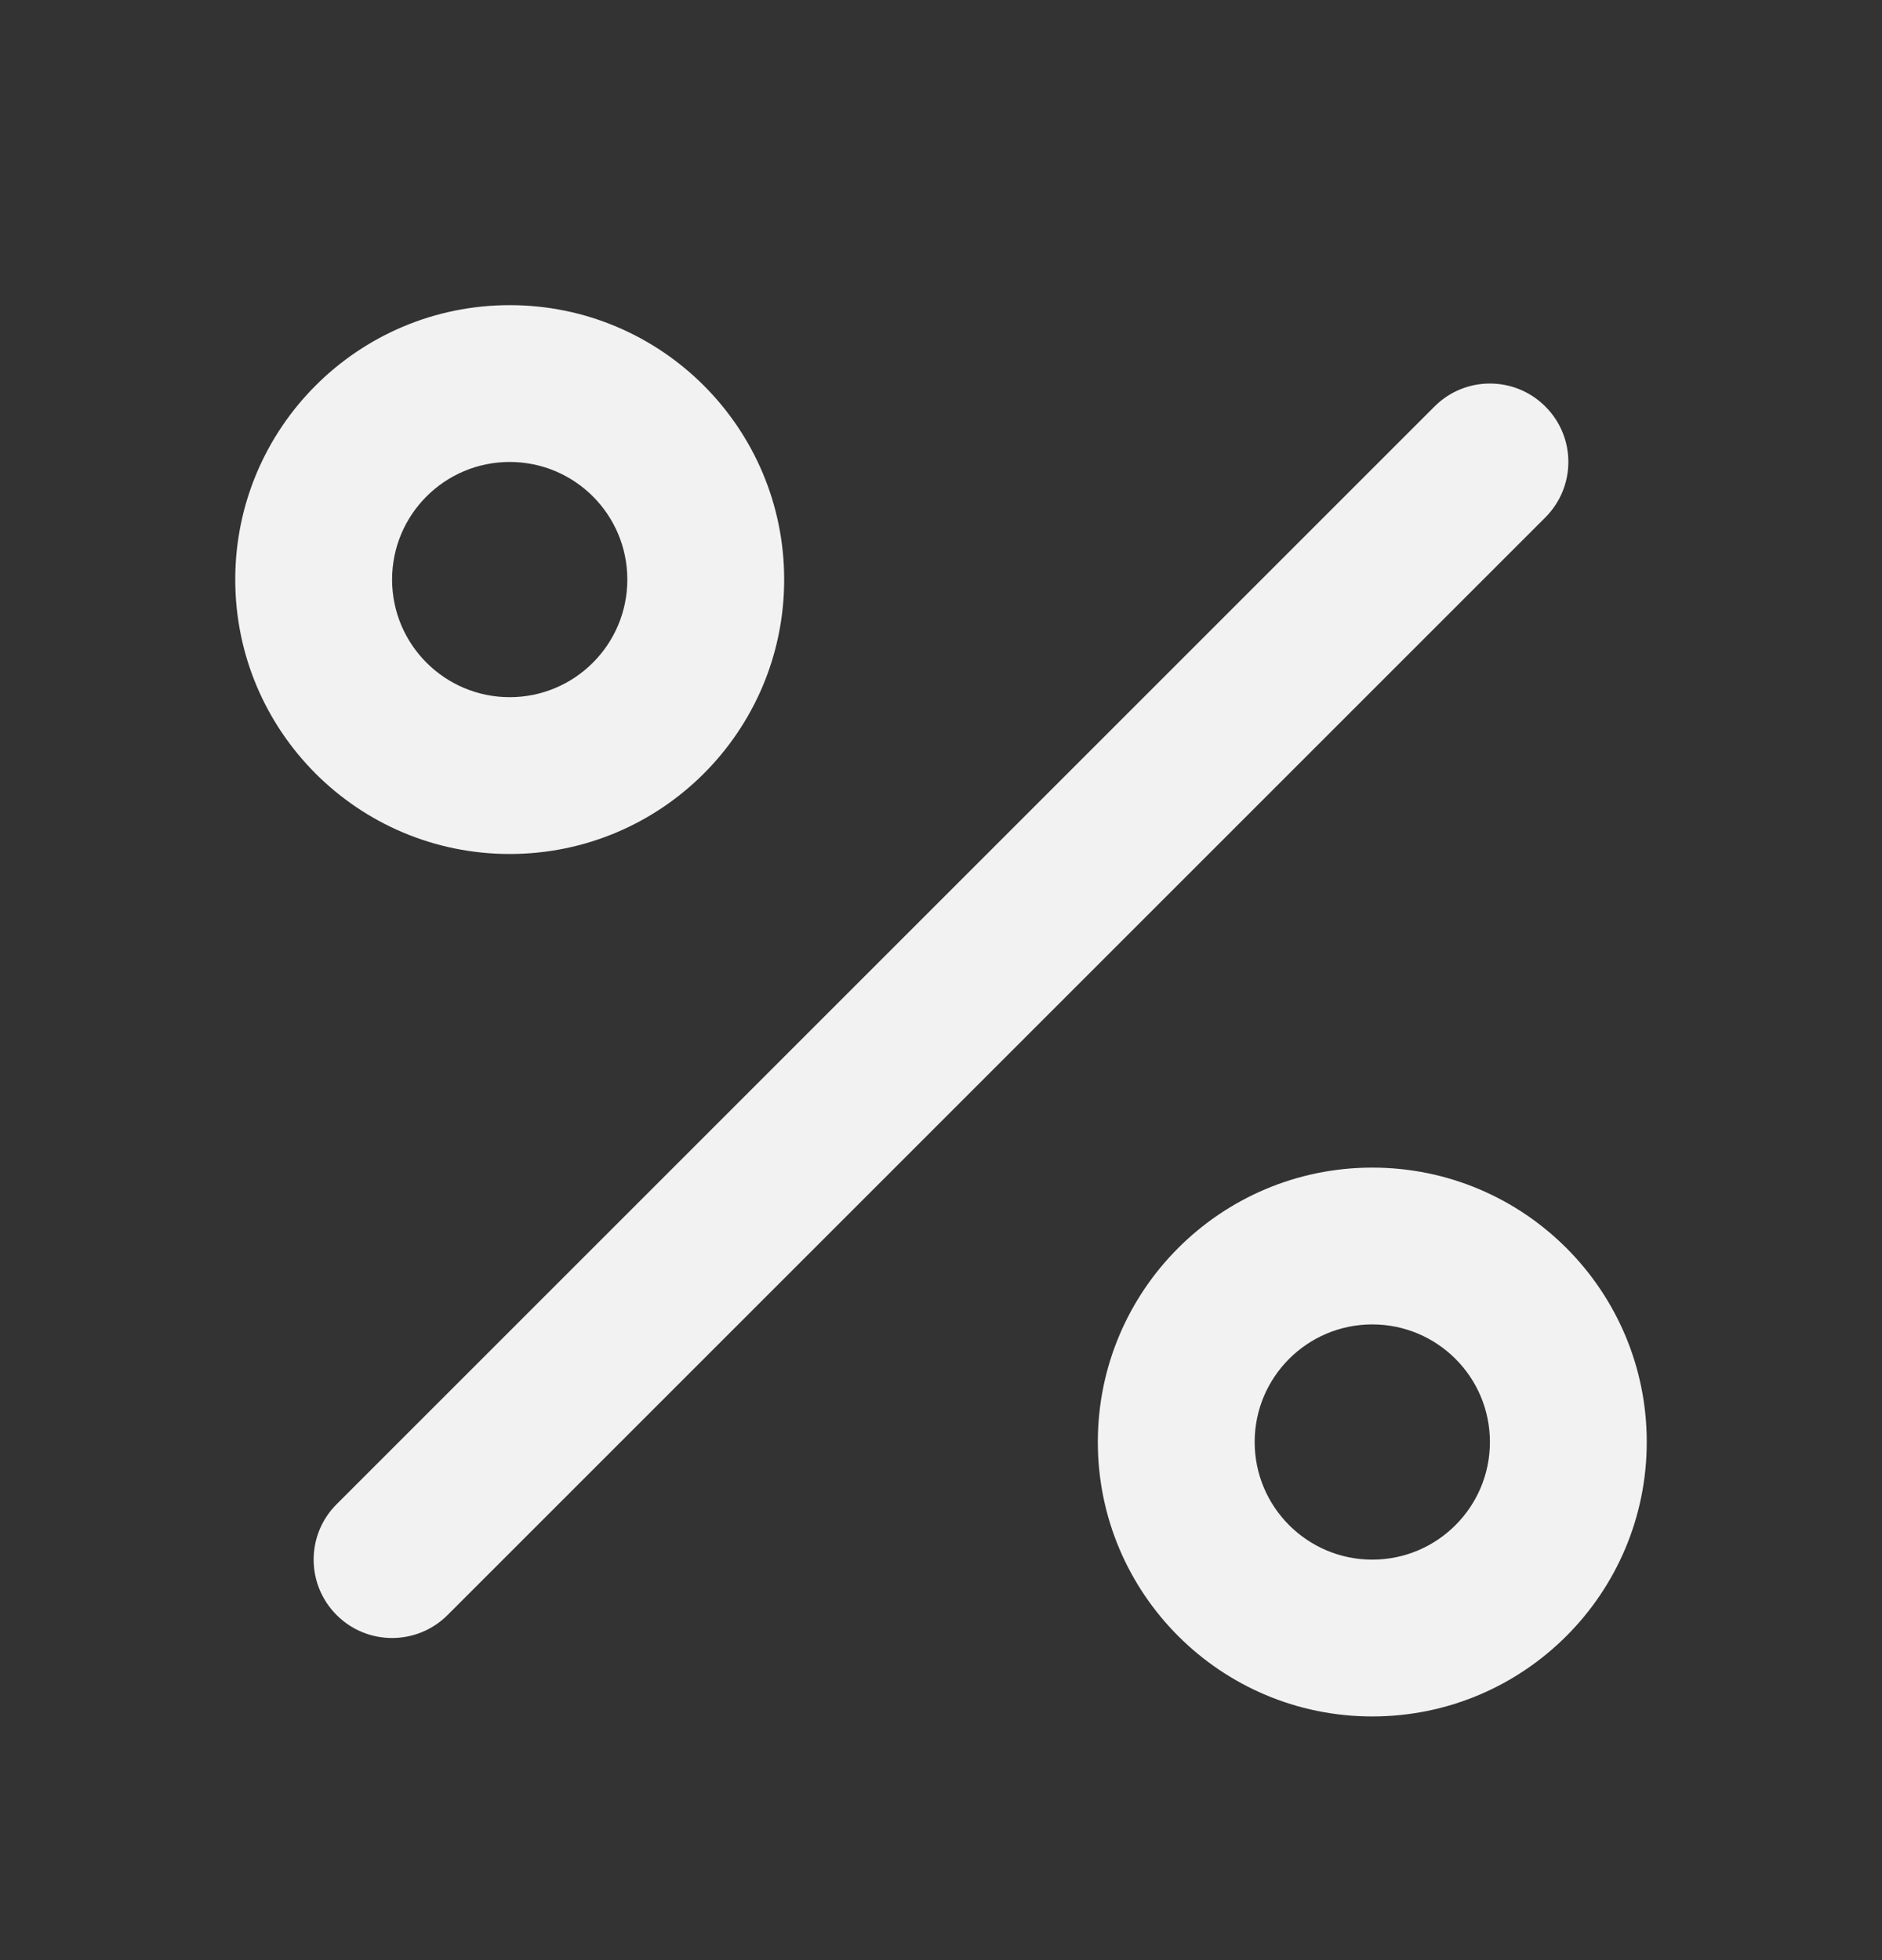 <svg xmlns="http://www.w3.org/2000/svg" width="24" height="25" viewBox="0 0 24 25" fill="none">
<rect x="0" y="0" width="24" height="25" fill="#333333" stroke="none"/>
<path class="path_fill" fill-rule="evenodd" clip-rule="evenodd" d="M19.707 5.185C20.098 5.575 20.098 6.208 19.707 6.599L5.707 20.599C5.317 20.989 4.683 20.989 4.293 20.599C3.902 20.208 3.902 19.575 4.293 19.185L18.293 5.185C18.683 4.794 19.317 4.794 19.707 5.185Z" fill="#F2F2F2"/>
<path class="path_fill" fill-rule="evenodd" clip-rule="evenodd" d="M6.5 5.892C5.672 5.892 5 6.563 5 7.392C5 8.22 5.672 8.892 6.5 8.892C7.328 8.892 8 8.22 8 7.392C8 6.563 7.328 5.892 6.5 5.892ZM3 7.392C3 5.459 4.567 3.892 6.5 3.892C8.433 3.892 10 5.459 10 7.392C10 9.325 8.433 10.892 6.5 10.892C4.567 10.892 3 9.325 3 7.392Z" fill="#F2F2F2"/>
<path class="path_fill" fill-rule="evenodd" clip-rule="evenodd" d="M17.5 16.892C16.672 16.892 16 17.563 16 18.392C16 19.22 16.672 19.892 17.5 19.892C18.328 19.892 19 19.22 19 18.392C19 17.563 18.328 16.892 17.5 16.892ZM14 18.392C14 16.459 15.567 14.892 17.5 14.892C19.433 14.892 21 16.459 21 18.392C21 20.325 19.433 21.892 17.5 21.892C15.567 21.892 14 20.325 14 18.392Z" fill="#F2F2F2"/>
</svg>